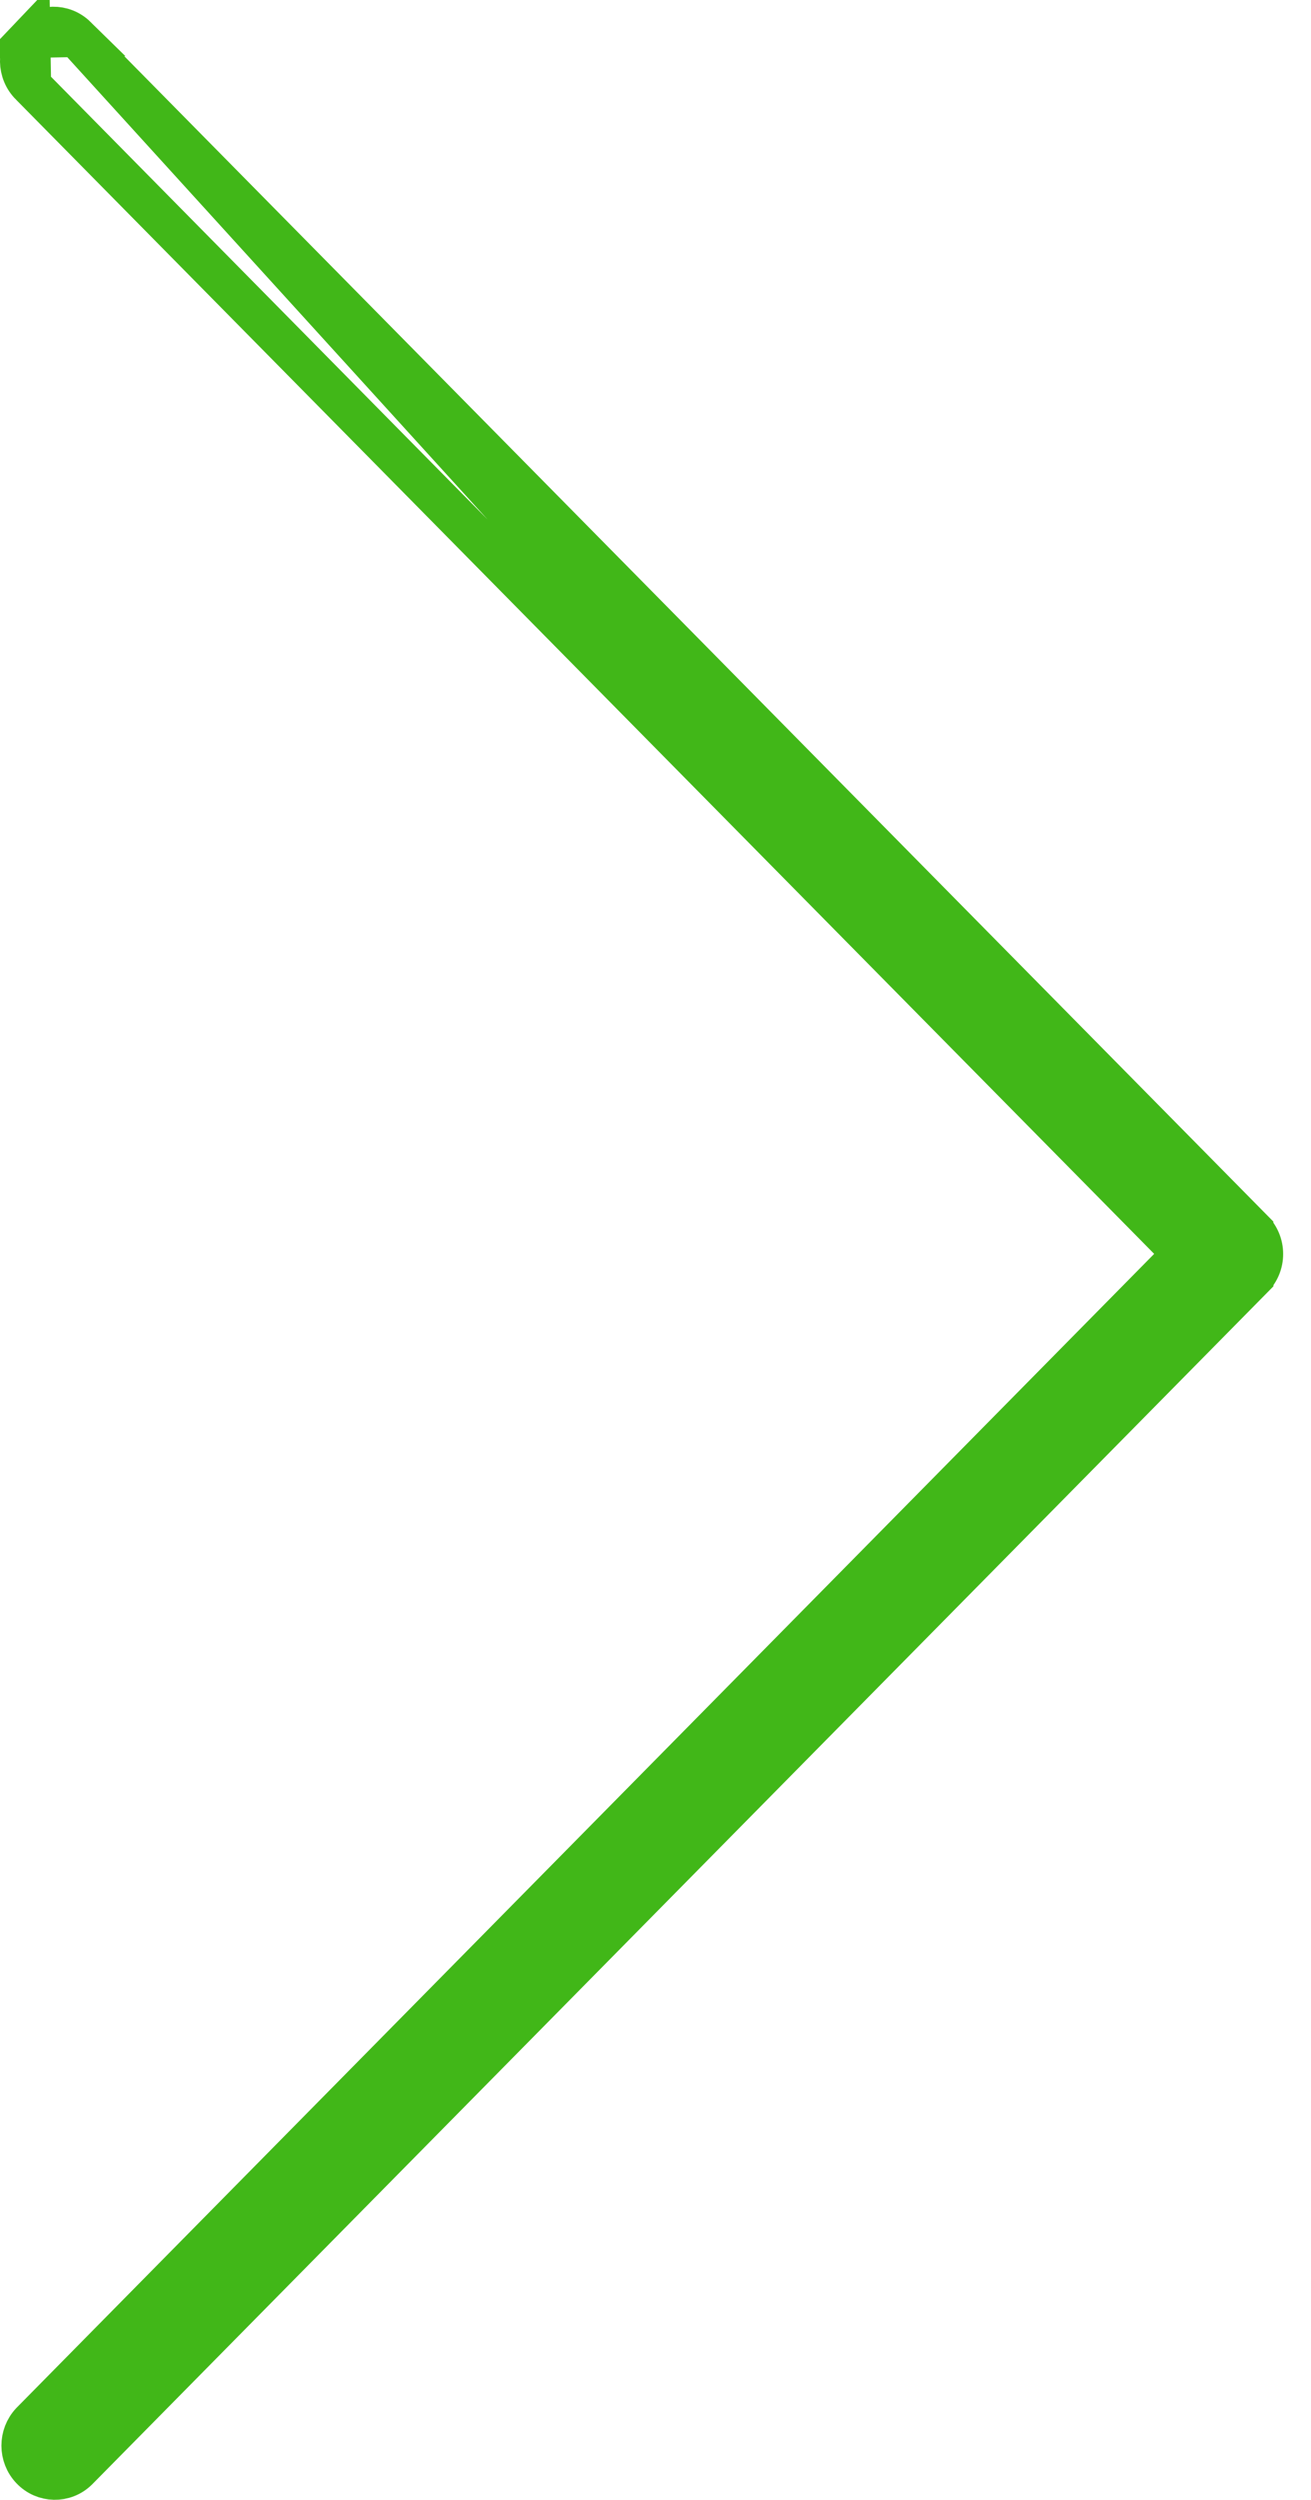 <svg width="32" height="61" viewBox="0 0 32 61" fill="none" xmlns="http://www.w3.org/2000/svg">
<path d="M28.874 30.597L28.528 30.948L0.76 59.106C0.459 59.426 0.459 59.933 0.763 60.251C1.07 60.574 1.574 60.584 1.892 60.274L30.583 31.183C30.583 31.182 30.583 31.182 30.583 31.182C30.735 31.028 30.821 30.818 30.82 30.598C30.82 30.378 30.733 30.168 30.581 30.015L30.581 30.014L1.886 0.919L1.88 0.913L1.88 0.913C1.874 0.906 1.867 0.899 1.861 0.893L28.874 30.597ZM28.874 30.597L28.528 30.246M28.874 30.597L28.528 30.246M28.528 30.246L0.754 2.087L0.754 2.087M28.528 30.246L0.754 2.087M0.754 2.087L0.748 2.081M0.754 2.087L0.748 2.081M0.748 2.081C0.425 1.765 0.416 1.24 0.728 0.913L0.748 2.081ZM0.728 0.913C1.036 0.589 1.542 0.58 1.86 0.892L0.728 0.913Z" fill="#41B718" stroke="#41B718"/>
</svg>
